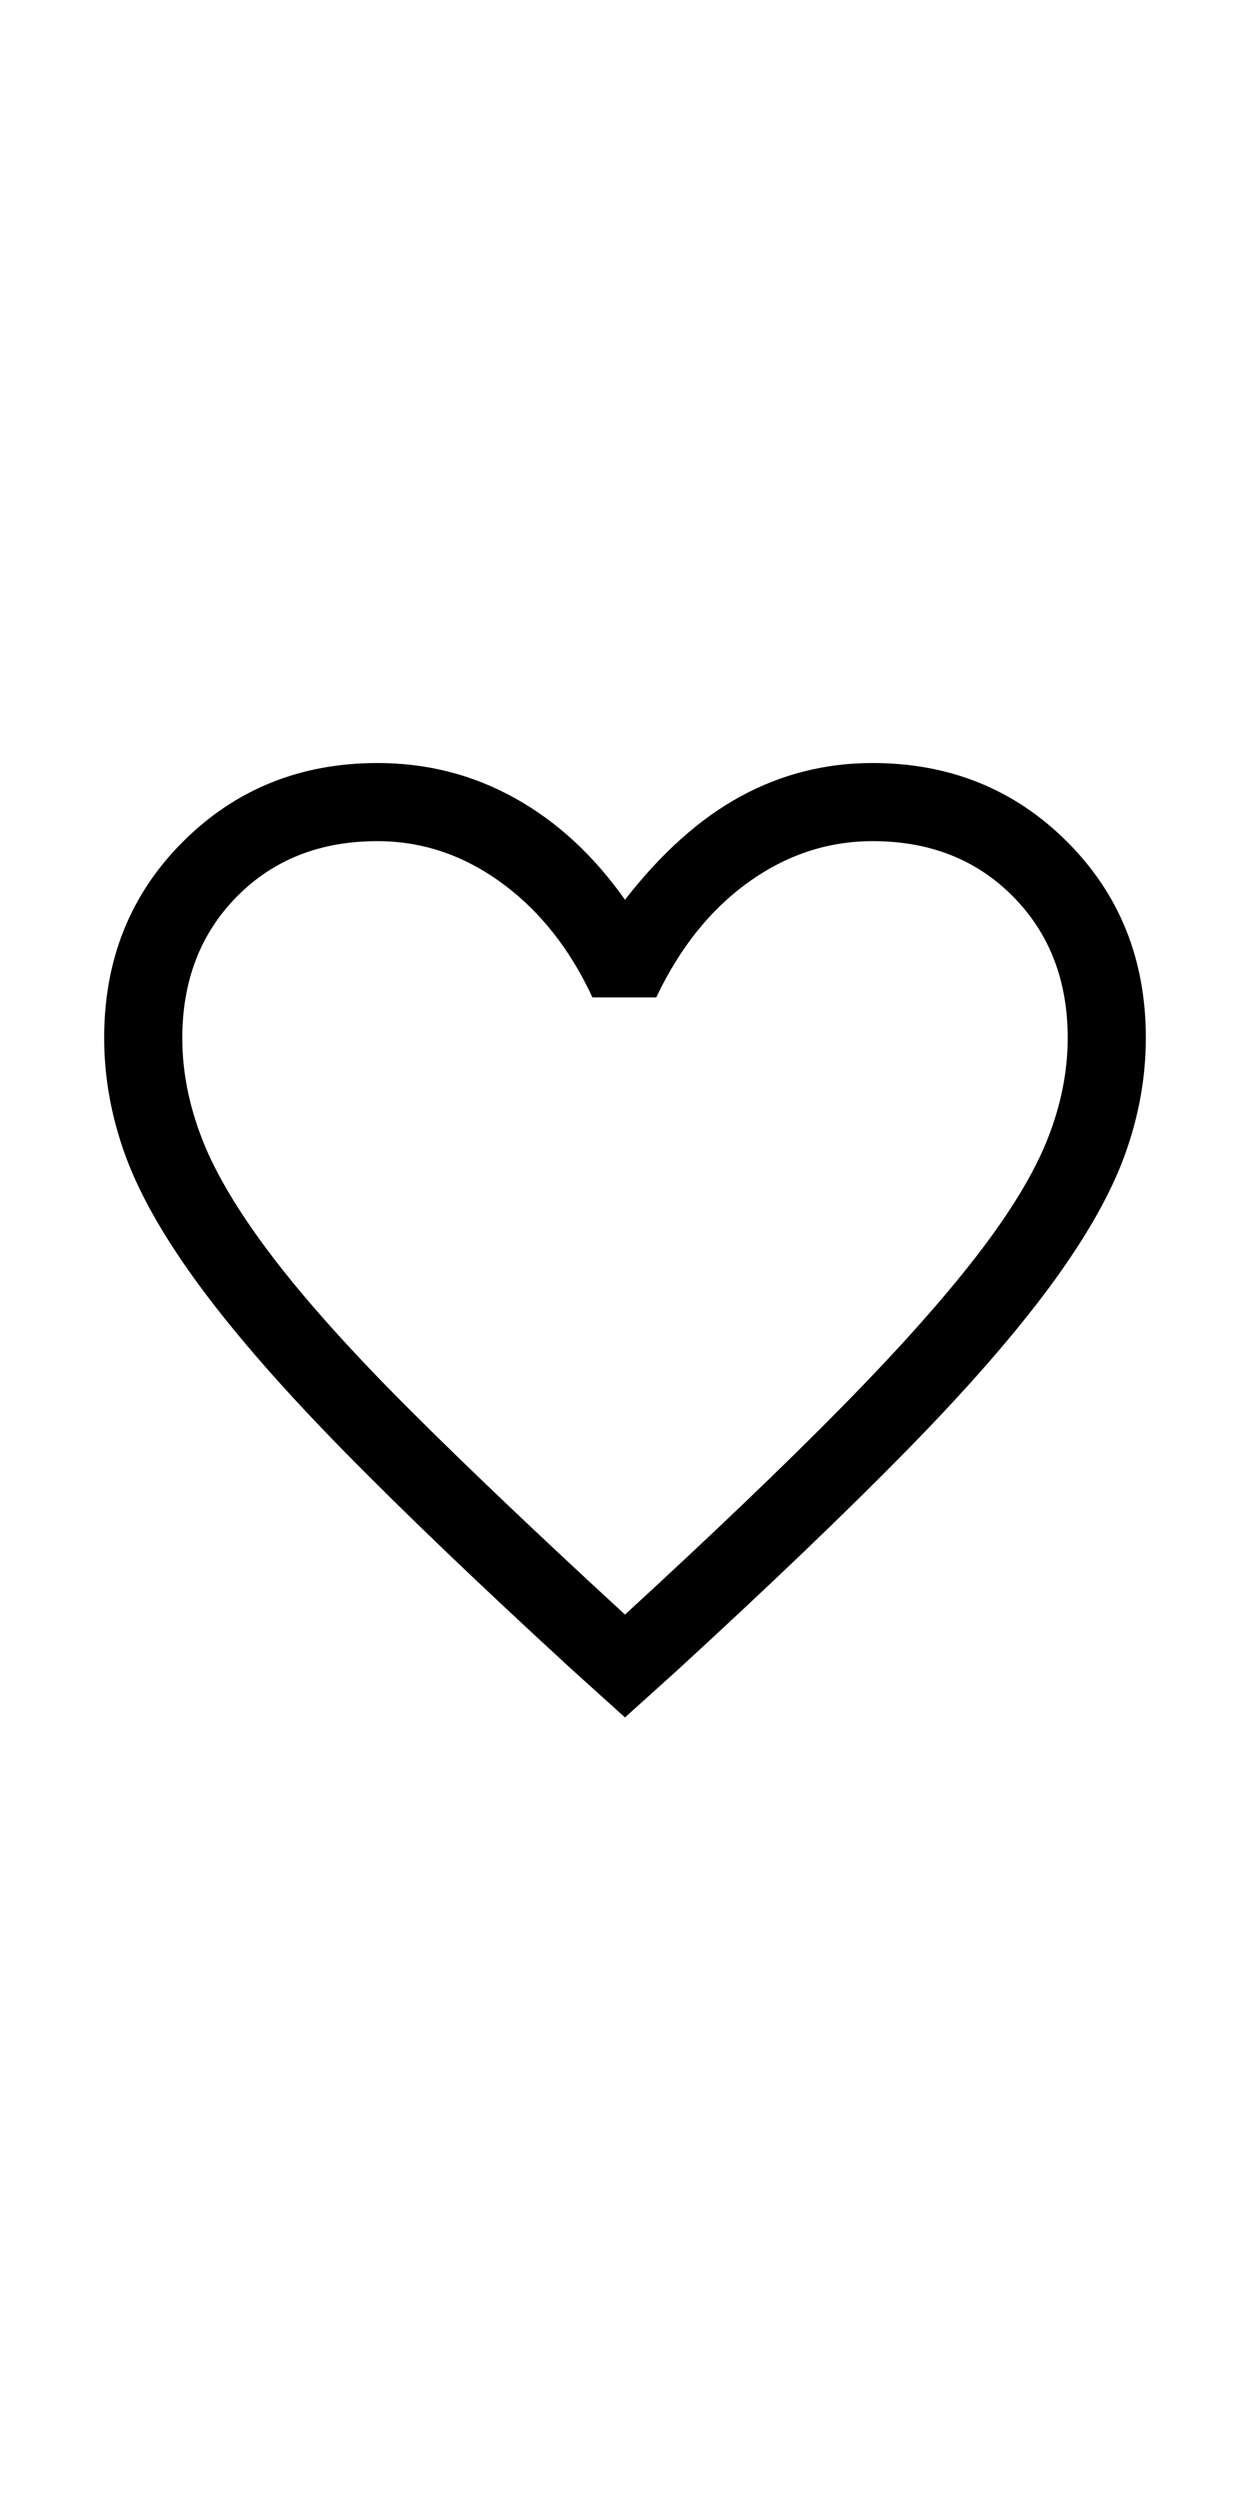 <svg xmlns="http://www.w3.org/2000/svg" height="48px" viewBox="0 -960 960 960" width="24px" fill="#000000"><path d="m480-121-41-37q-105.77-97.12-174.88-167.56Q195-396 154-451.5T96.5-552Q80-597 80-643q0-90.15 60.5-150.58Q201-854 290-854q57 0 105.5 27t84.5 78q42-54 89-79.5T670-854q89 0 149.5 60.42Q880-733.15 880-643q0 46-16.5 91T806-451.5Q765-396 695.88-325.56 626.77-255.12 521-158l-41 37Zm0-79q101.24-93 166.62-159.5Q712-426 750.5-476t54-89.14q15.5-39.13 15.5-77.72 0-66.14-42-108.64T670.22-794q-51.52 0-95.37 31.5T504-674h-49q-26-56-69.85-88-43.85-32-95.37-32Q224-794 182-751.5t-42 108.82q0 38.68 15.5 78.18 15.5 39.5 54 90T314-358q66 66 166 158Zm0-297Z"/></svg>
